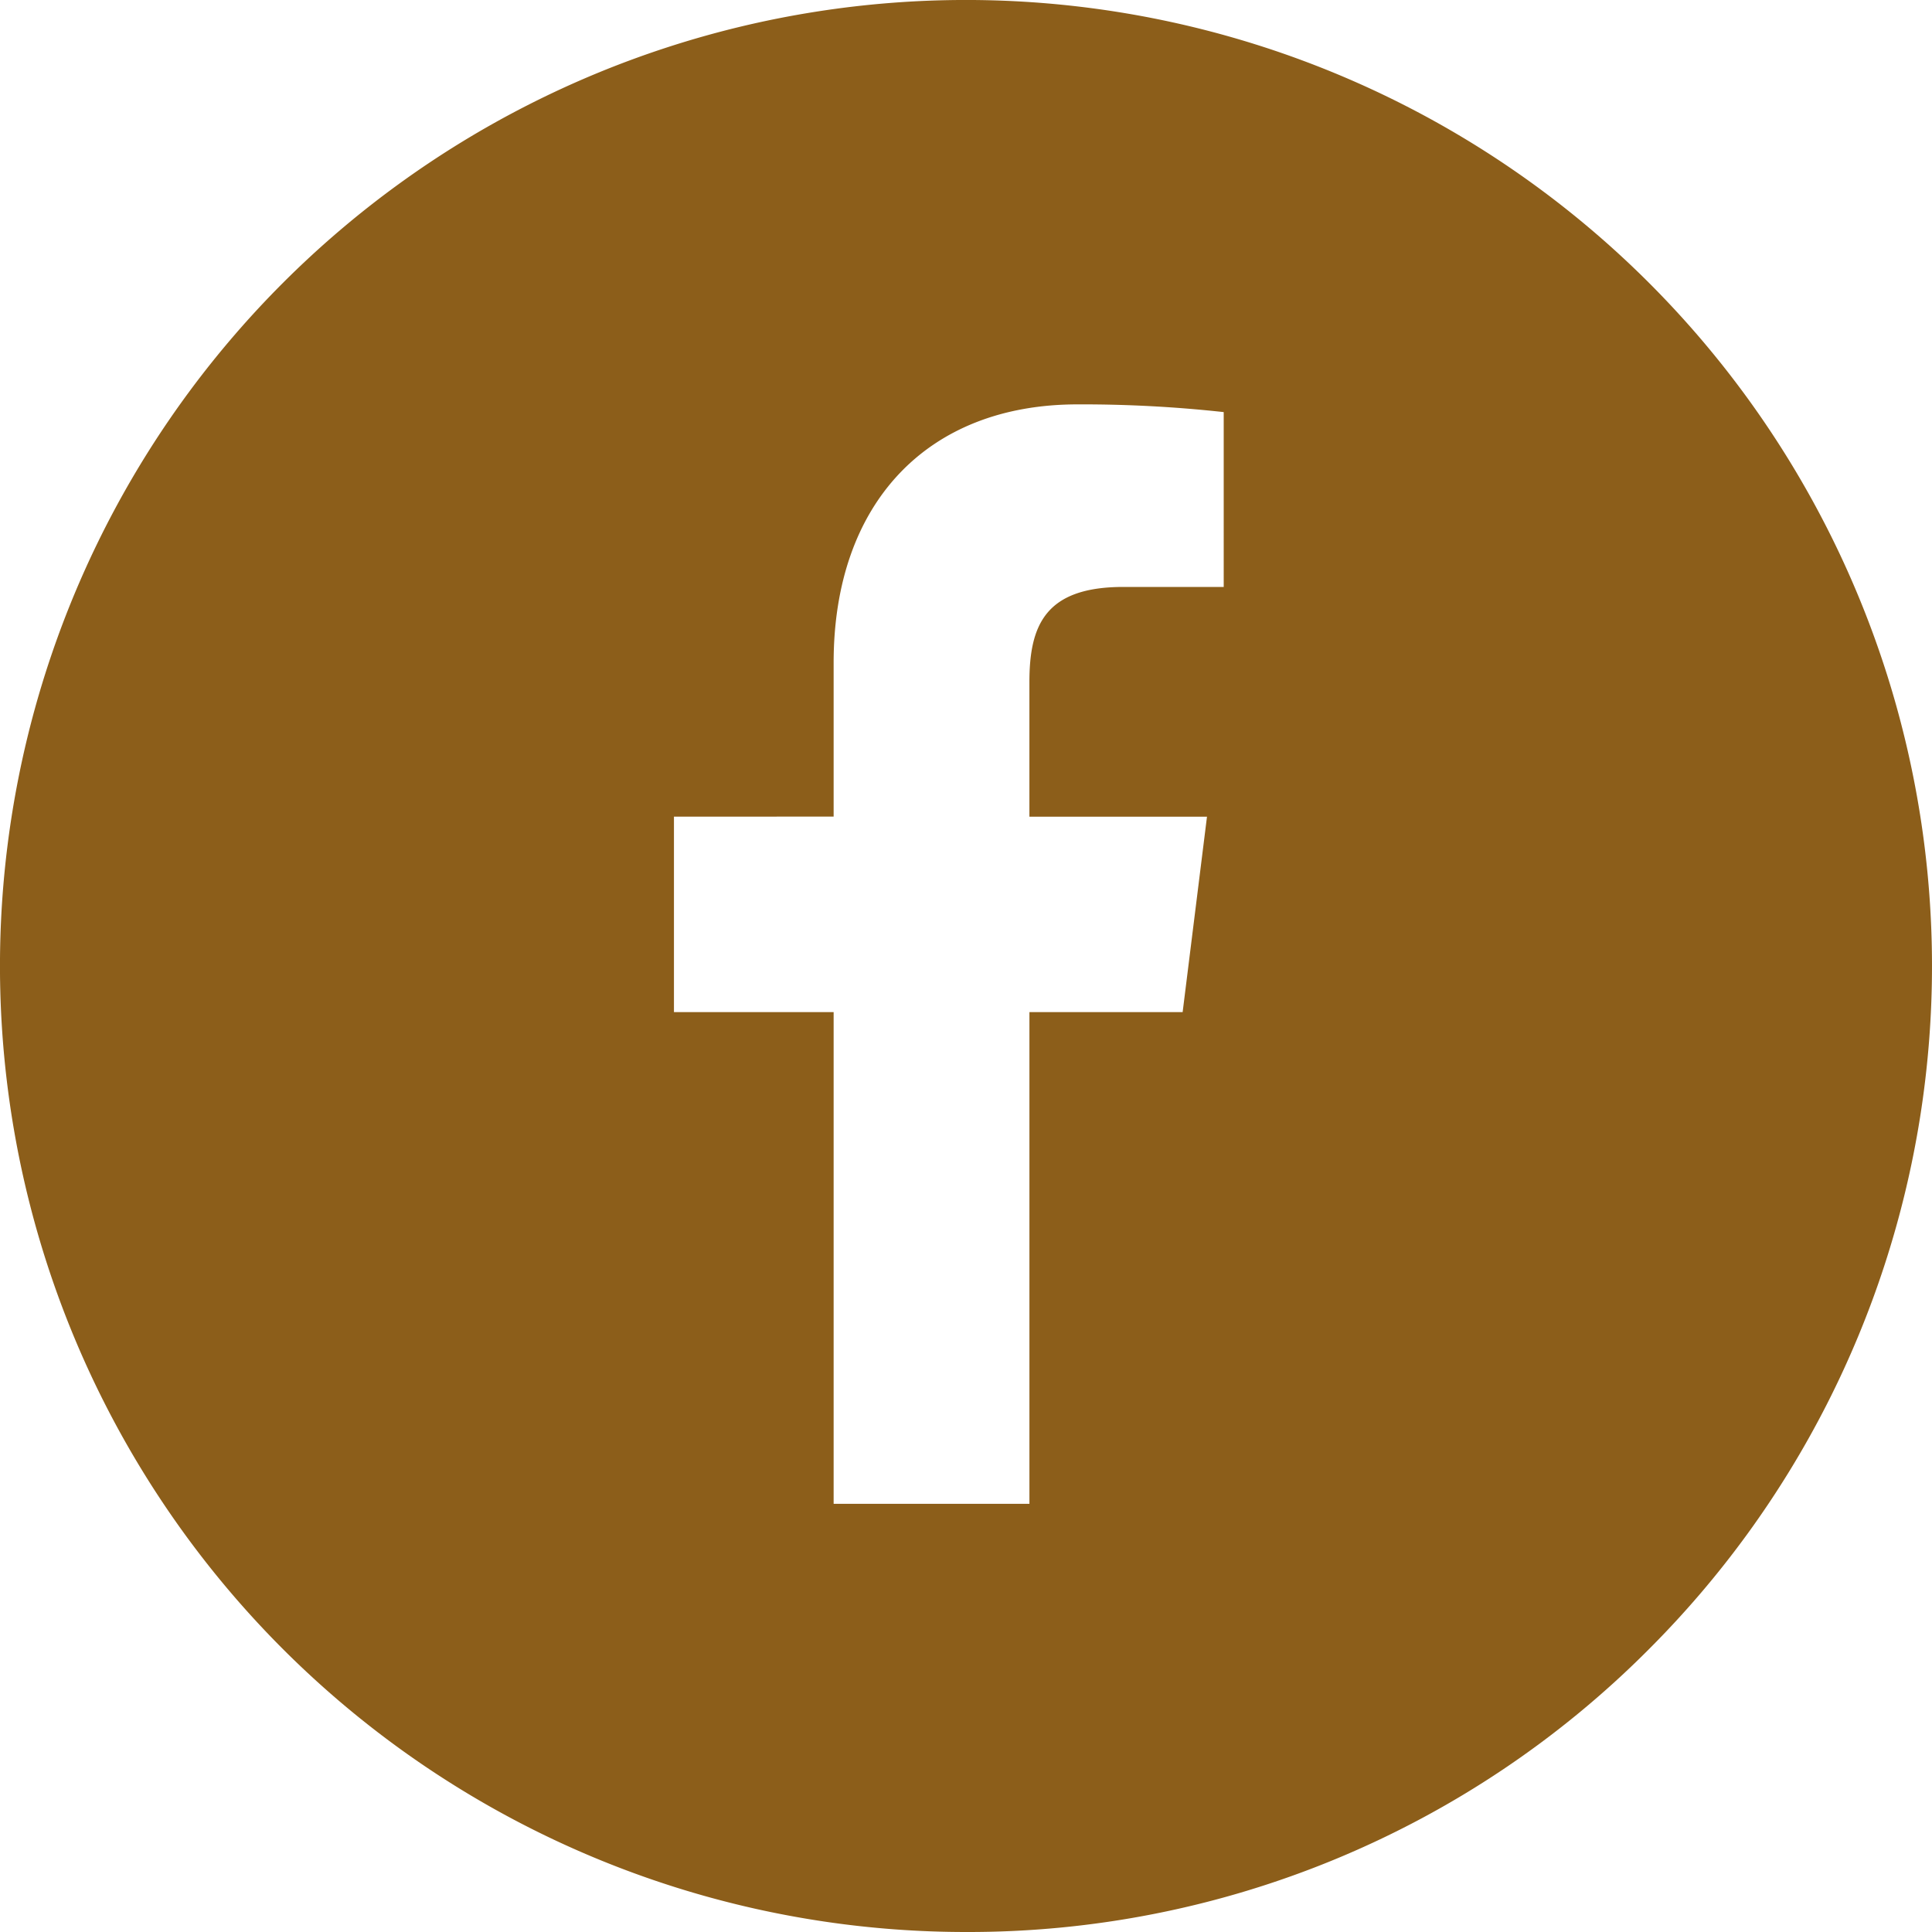 <svg xmlns="http://www.w3.org/2000/svg" width="84.111" height="84.111" viewBox="0 0 84.111 84.111">
  <path id="Subtraction_1" data-name="Subtraction 1" d="M42.055,84.111A42.056,42.056,0,0,1,12.317,12.317,42.055,42.055,0,1,1,71.793,71.793,41.78,41.78,0,0,1,42.055,84.111ZM29.341,35.554v8.508h6.952V65.469h8.524V44.064h6.67l1.06-8.508H44.816V29.694c0-2.485.7-4.141,4.09-4.141h4.369V17.941a56.438,56.438,0,0,0-6.366-.336c-6.548,0-10.616,4.309-10.616,11.246v6.7Z" fill="#8c5e1a"/>
</svg>
